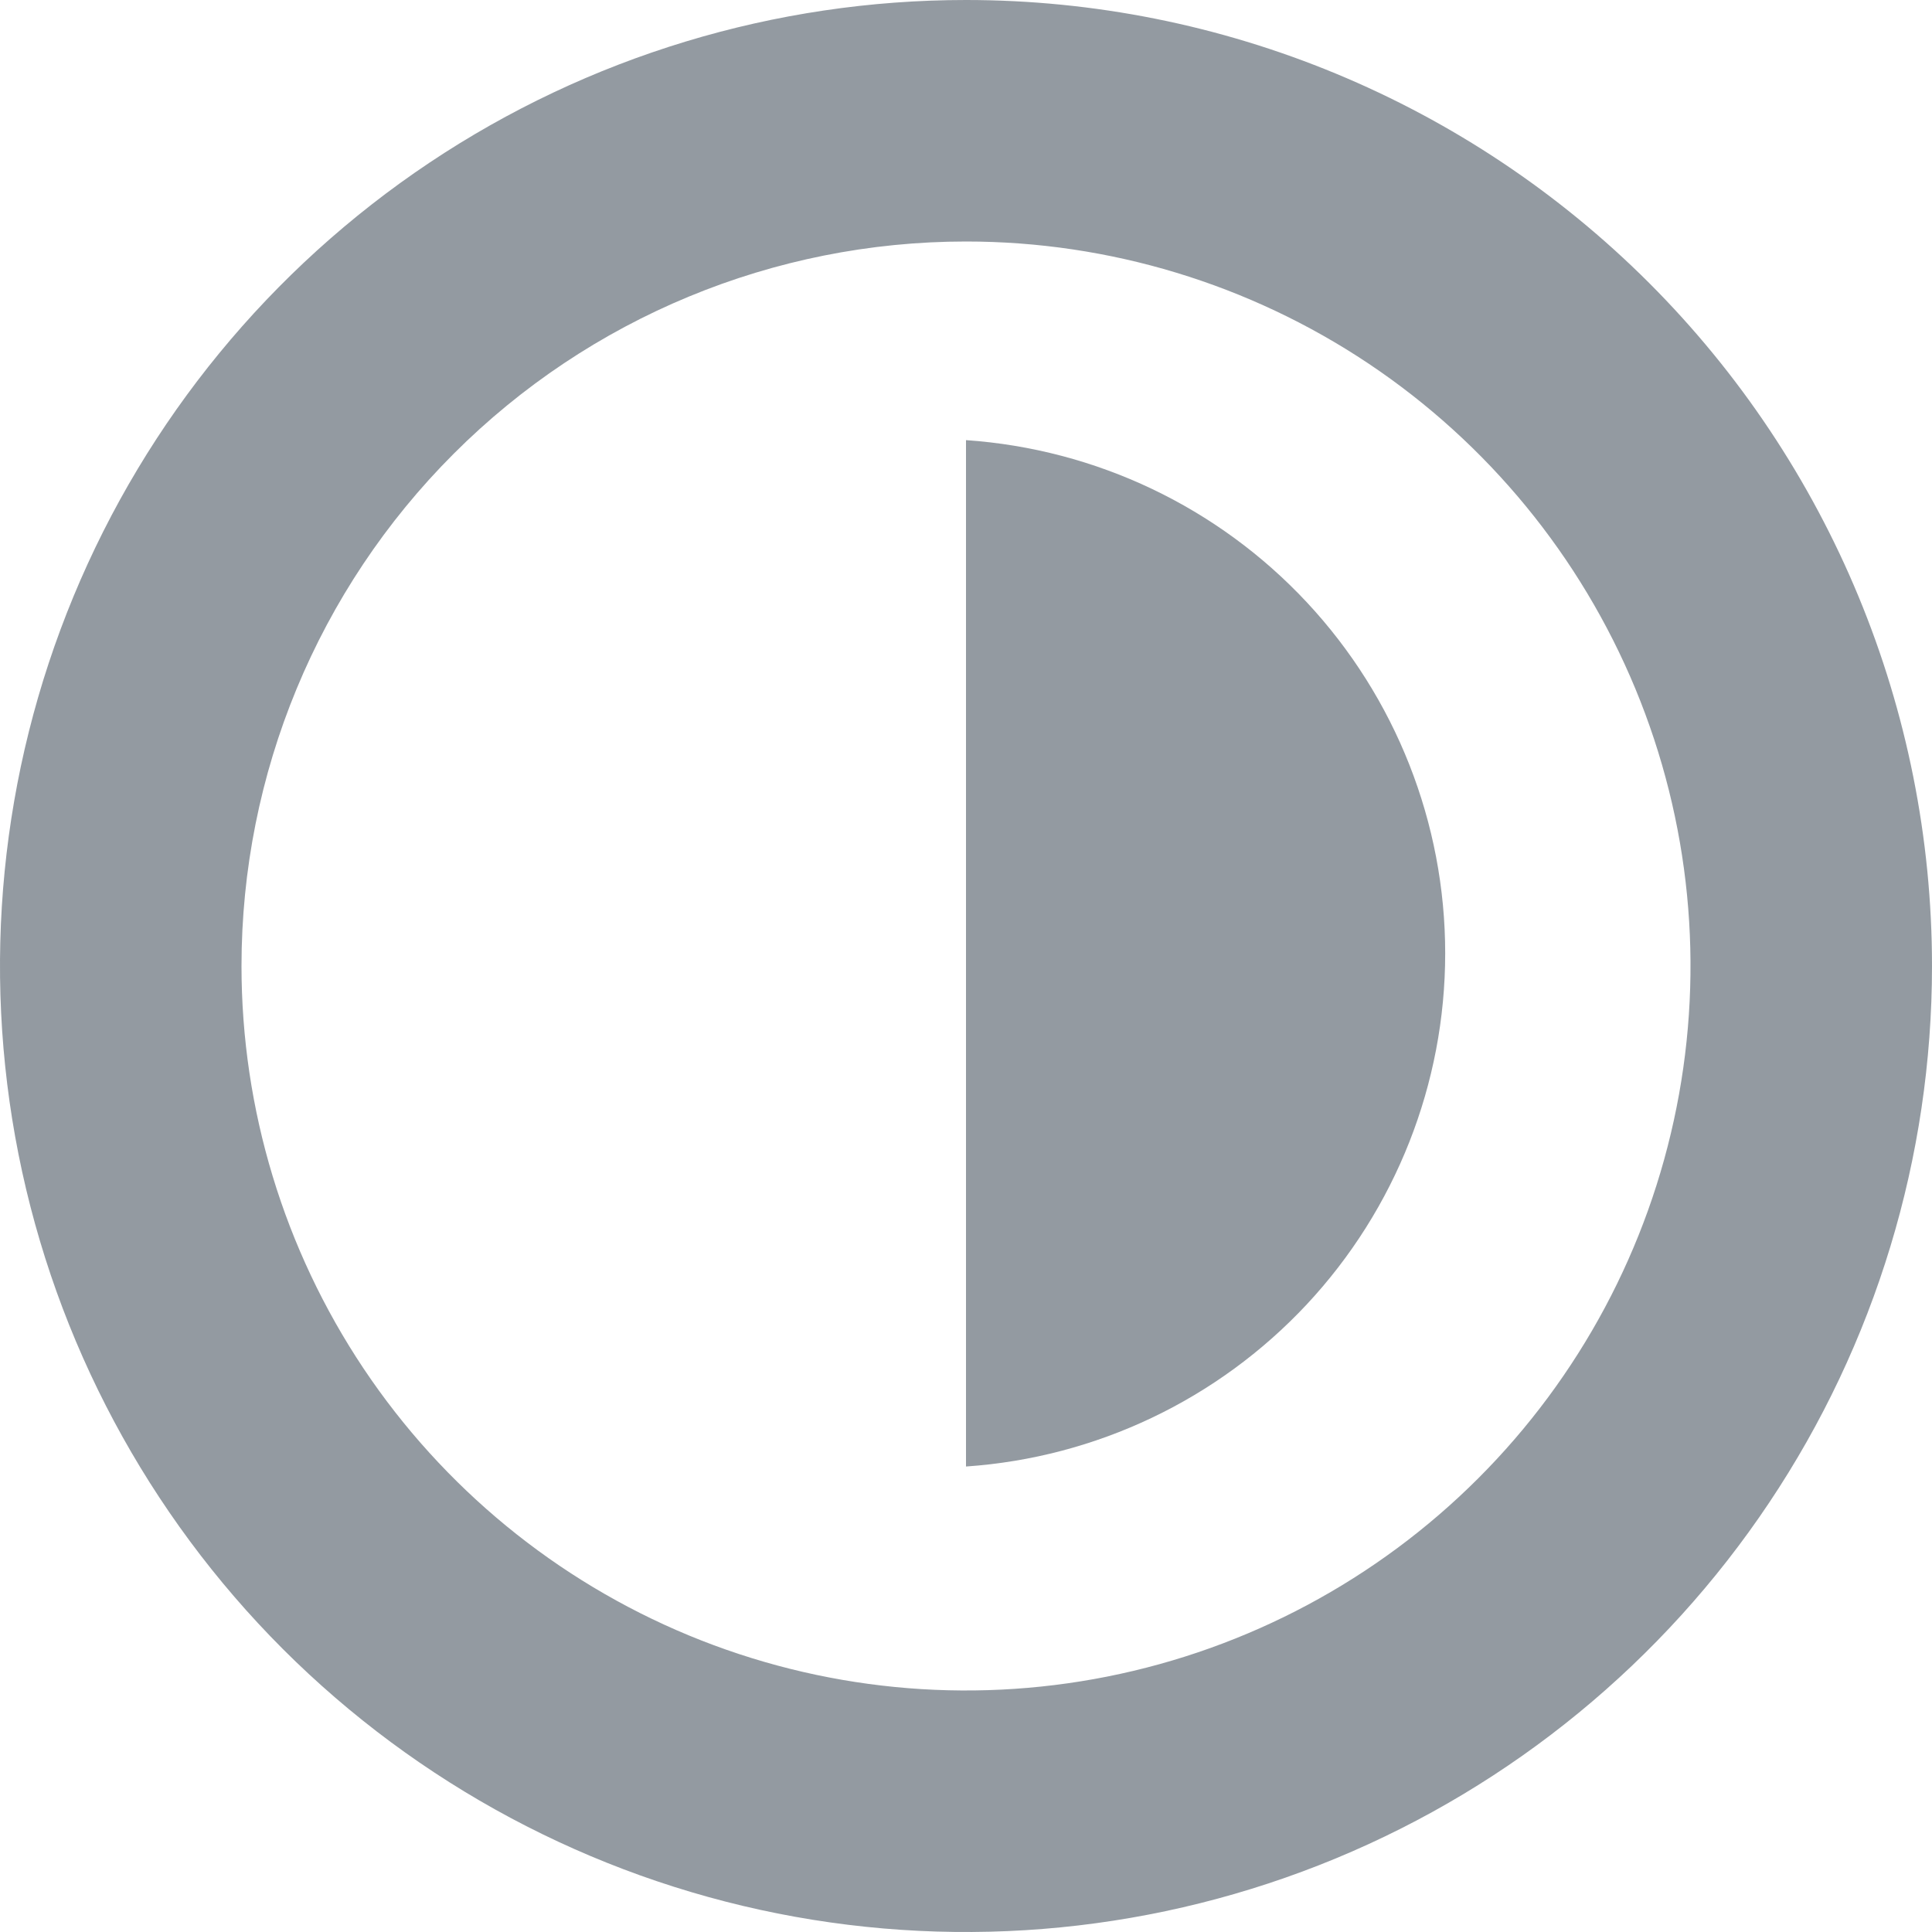 <svg width="32" height="32" viewBox="0 0 32 32" fill="none" xmlns="http://www.w3.org/2000/svg">
<path d="M16 4C18.373 4 20.694 4.704 22.667 6.022C24.64 7.341 26.178 9.215 27.087 11.408C27.995 13.601 28.233 16.013 27.769 18.341C27.306 20.669 26.163 22.807 24.485 24.485C22.807 26.163 20.669 27.306 18.341 27.769C16.013 28.232 13.601 27.995 11.408 27.087C9.215 26.178 7.341 24.64 6.022 22.667C4.704 20.694 4 18.373 4 16C4 12.817 5.264 9.765 7.515 7.515C9.765 5.264 12.817 4 16 4ZM16 0C12.835 0 9.742 0.938 7.111 2.696C4.48 4.455 2.429 6.953 1.218 9.877C0.007 12.801 -0.31 16.018 0.307 19.121C0.925 22.225 2.449 25.076 4.686 27.314C6.924 29.551 9.775 31.075 12.879 31.693C15.982 32.31 19.199 31.993 22.123 30.782C25.047 29.571 27.545 27.52 29.303 24.889C31.062 22.258 32 19.165 32 16C32 11.757 30.314 7.687 27.314 4.686C24.313 1.686 20.244 0 16 0Z" fill="rgba(40, 54, 69, 0.5)"/>
<path d="M16 24.29C18.154 24.142 20.171 23.182 21.644 21.605C23.117 20.027 23.937 17.949 23.937 15.79C23.937 13.631 23.117 11.553 21.644 9.975C20.171 8.398 18.154 7.438 16 7.29" fill="rgba(40, 54, 69, 0.5)"/>
</svg>
